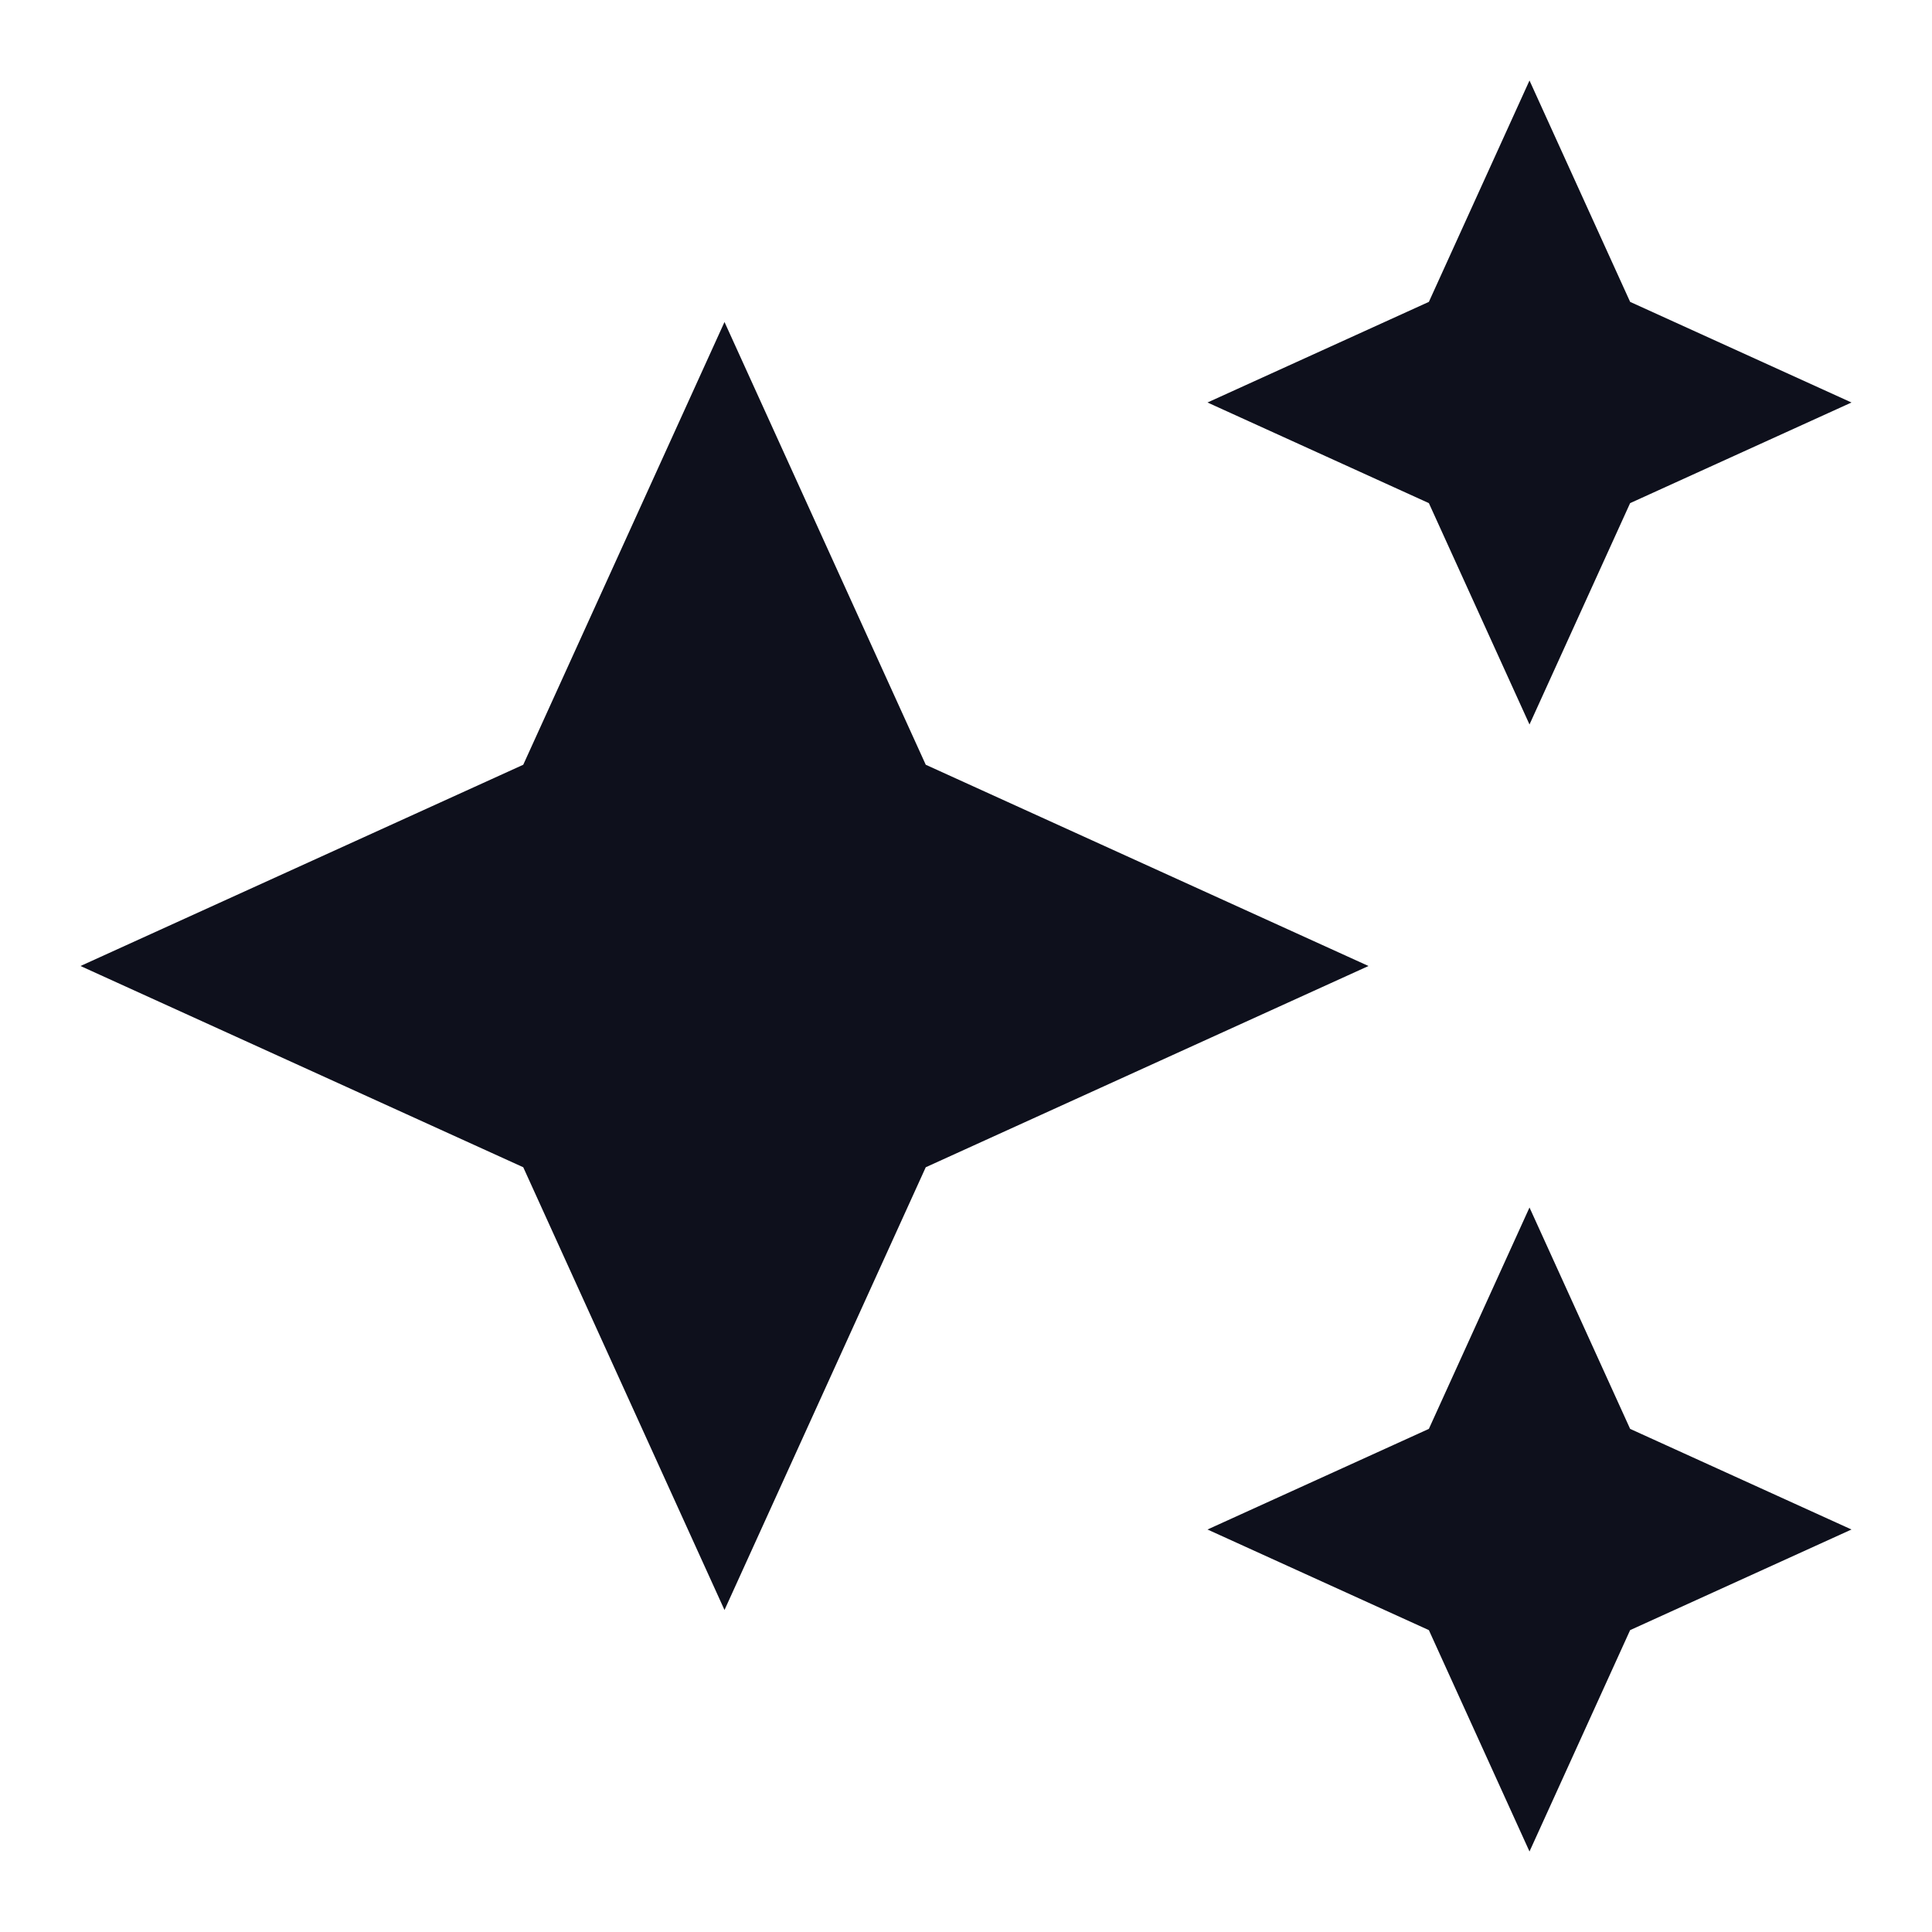 <svg width="24" height="24" viewBox="0 0 24 24" fill="none" xmlns="http://www.w3.org/2000/svg">
<g id="Component 19/Variant3" clip-path="url(#clip0_233_338)">
<path id="Vector" d="M19 9L20.25 6.25L23 5L20.25 3.75L19 1L17.75 3.75L15 5L17.75 6.25L19 9ZM11.5 9.5L9 4L6.5 9.5L1 12L6.5 14.5L9 20L11.5 14.5L17 12L11.5 9.5ZM19 15L17.75 17.75L15 19L17.75 20.25L19 23L20.25 20.25L23 19L20.25 17.75L19 15Z" fill="#0E101C"/>
</g>
<defs>
<clipPath id="clip0_233_338">
<rect width="24" height="24" fill="white"/>
</clipPath>
</defs>
</svg>
